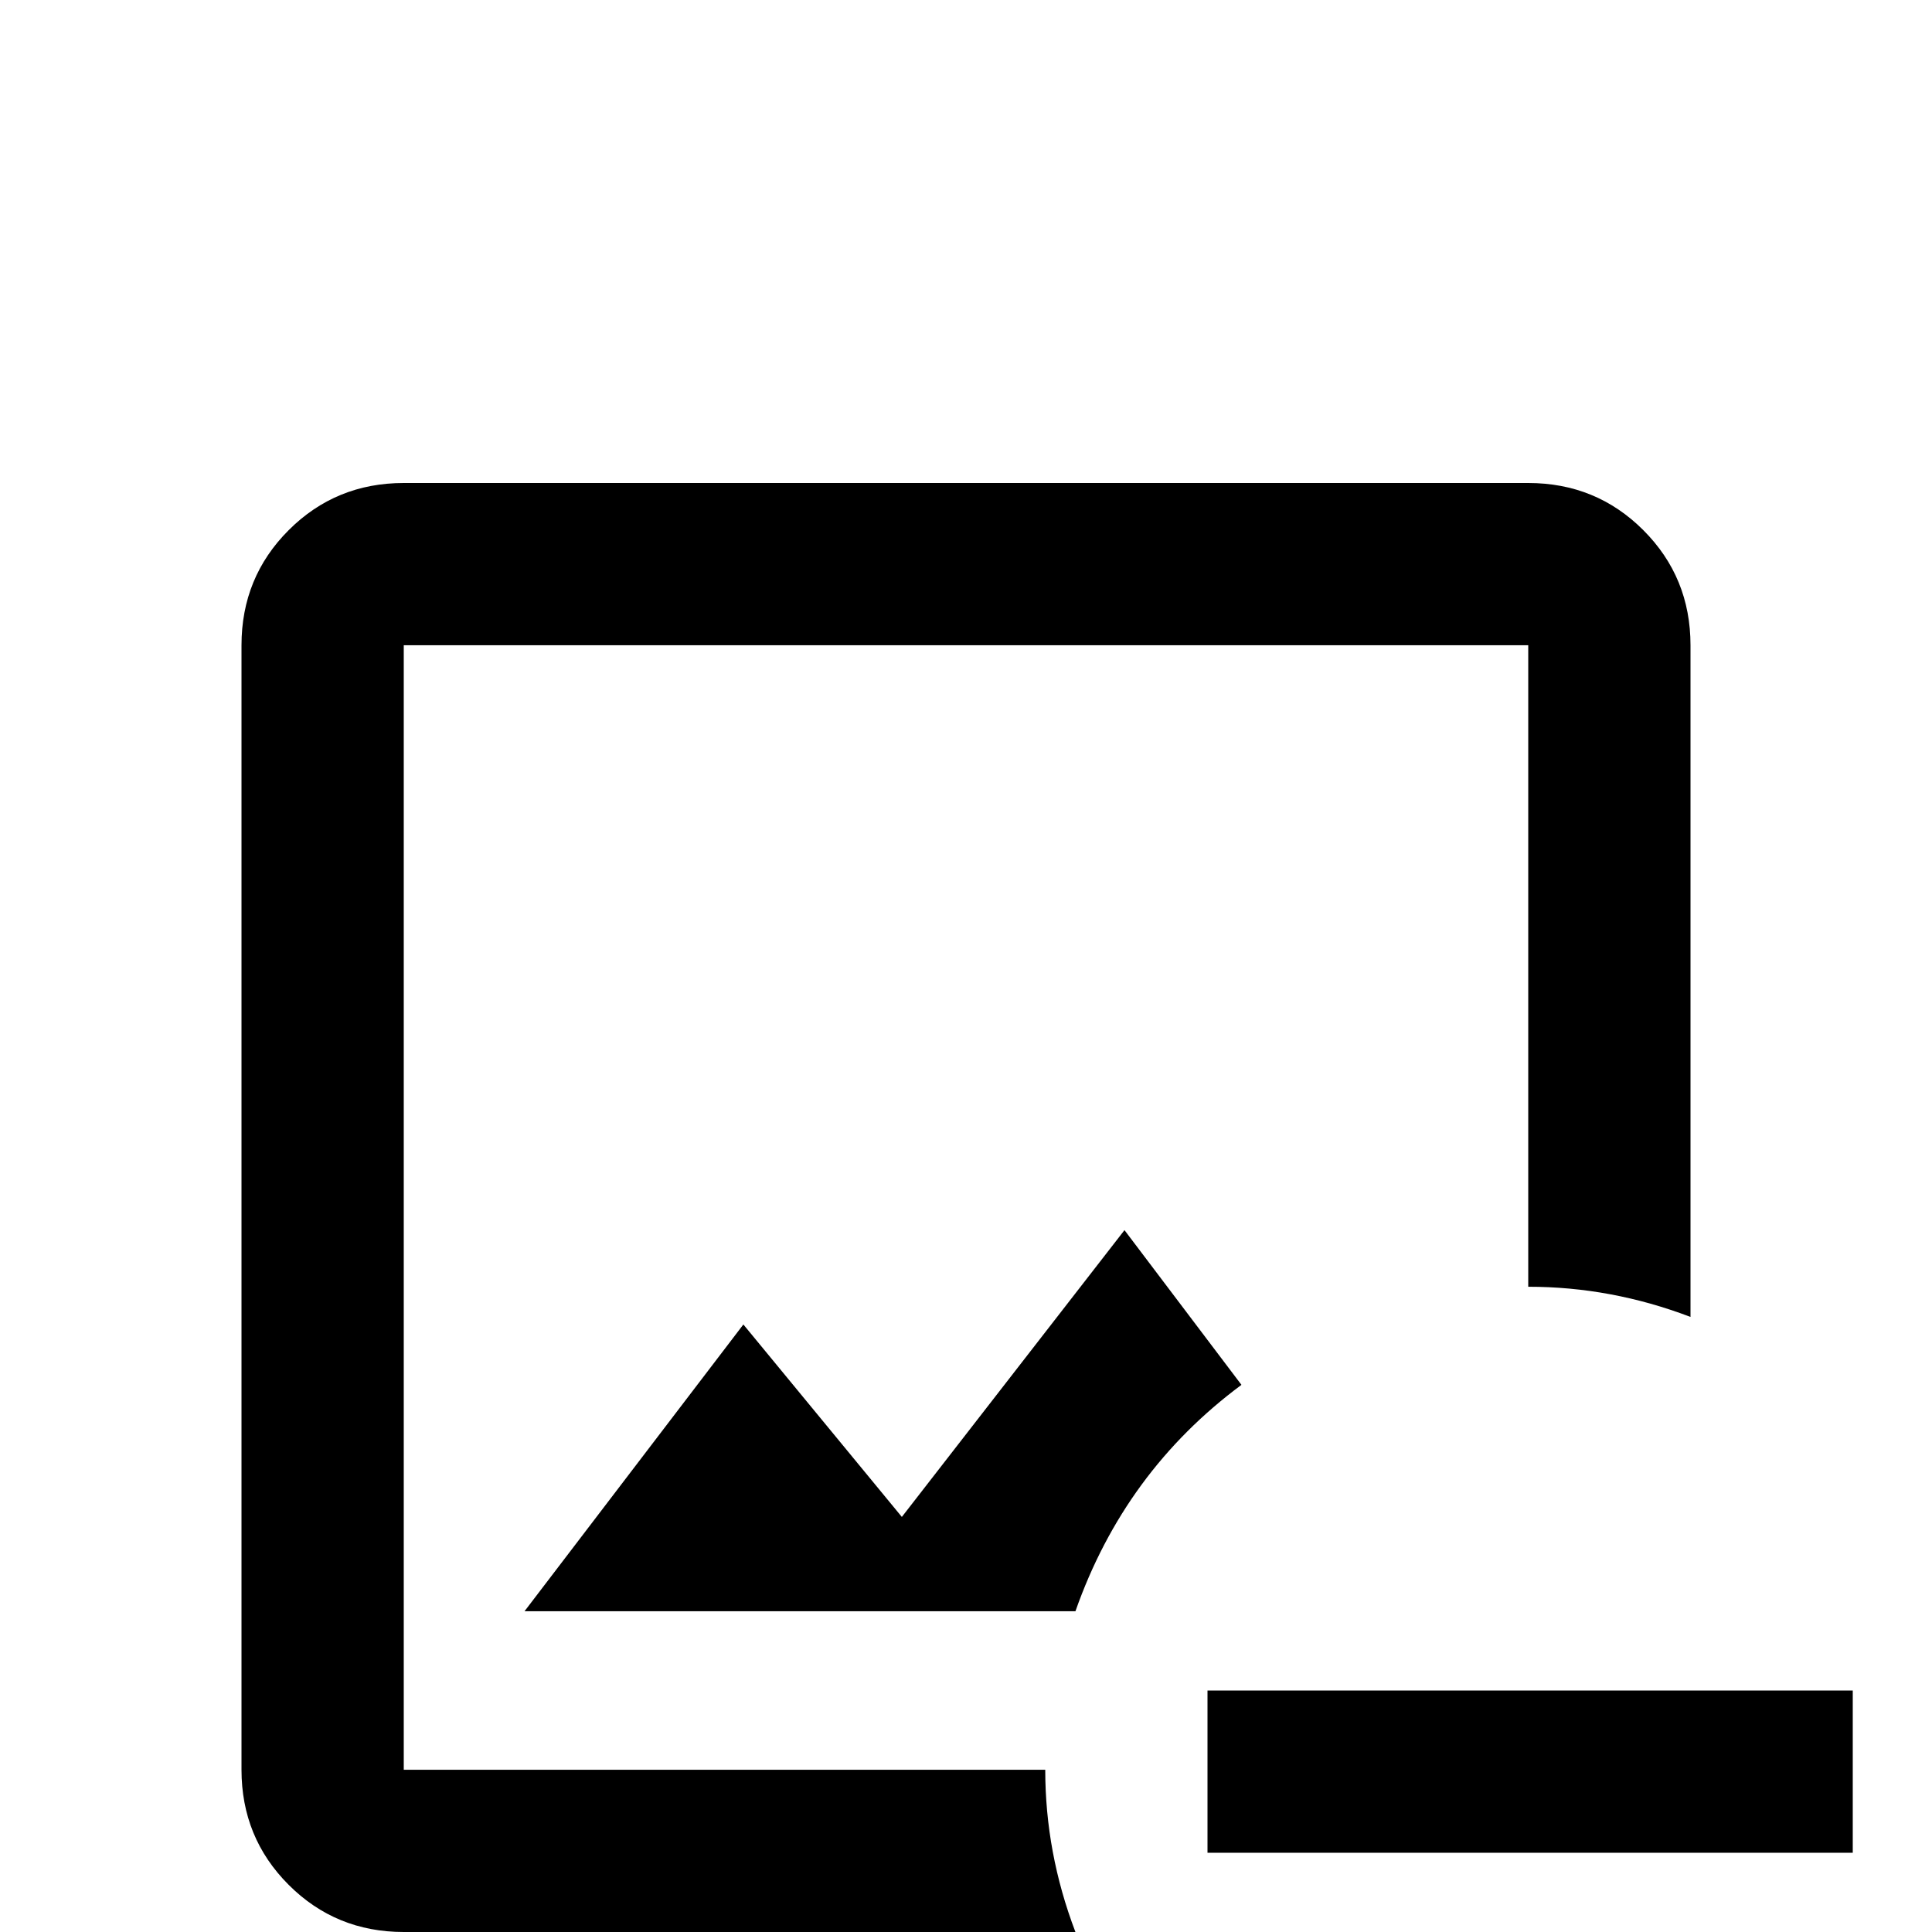 <svg xmlns="http://www.w3.org/2000/svg" viewBox="0 -512 512 512">
	<path fill="#000000" d="M329 -145Q298 -122 285 -85H139L197 -161L239 -110L298 -186ZM107 -43V-341H405V-171Q427 -171 448 -163V-341Q448 -359 435.5 -371.5Q423 -384 405 -384H107Q89 -384 76.5 -371.5Q64 -359 64 -341V-43Q64 -25 76.5 -12.5Q89 0 107 0H285Q277 -21 277 -43ZM320 -64V-21H491V-64Z"/>
</svg>